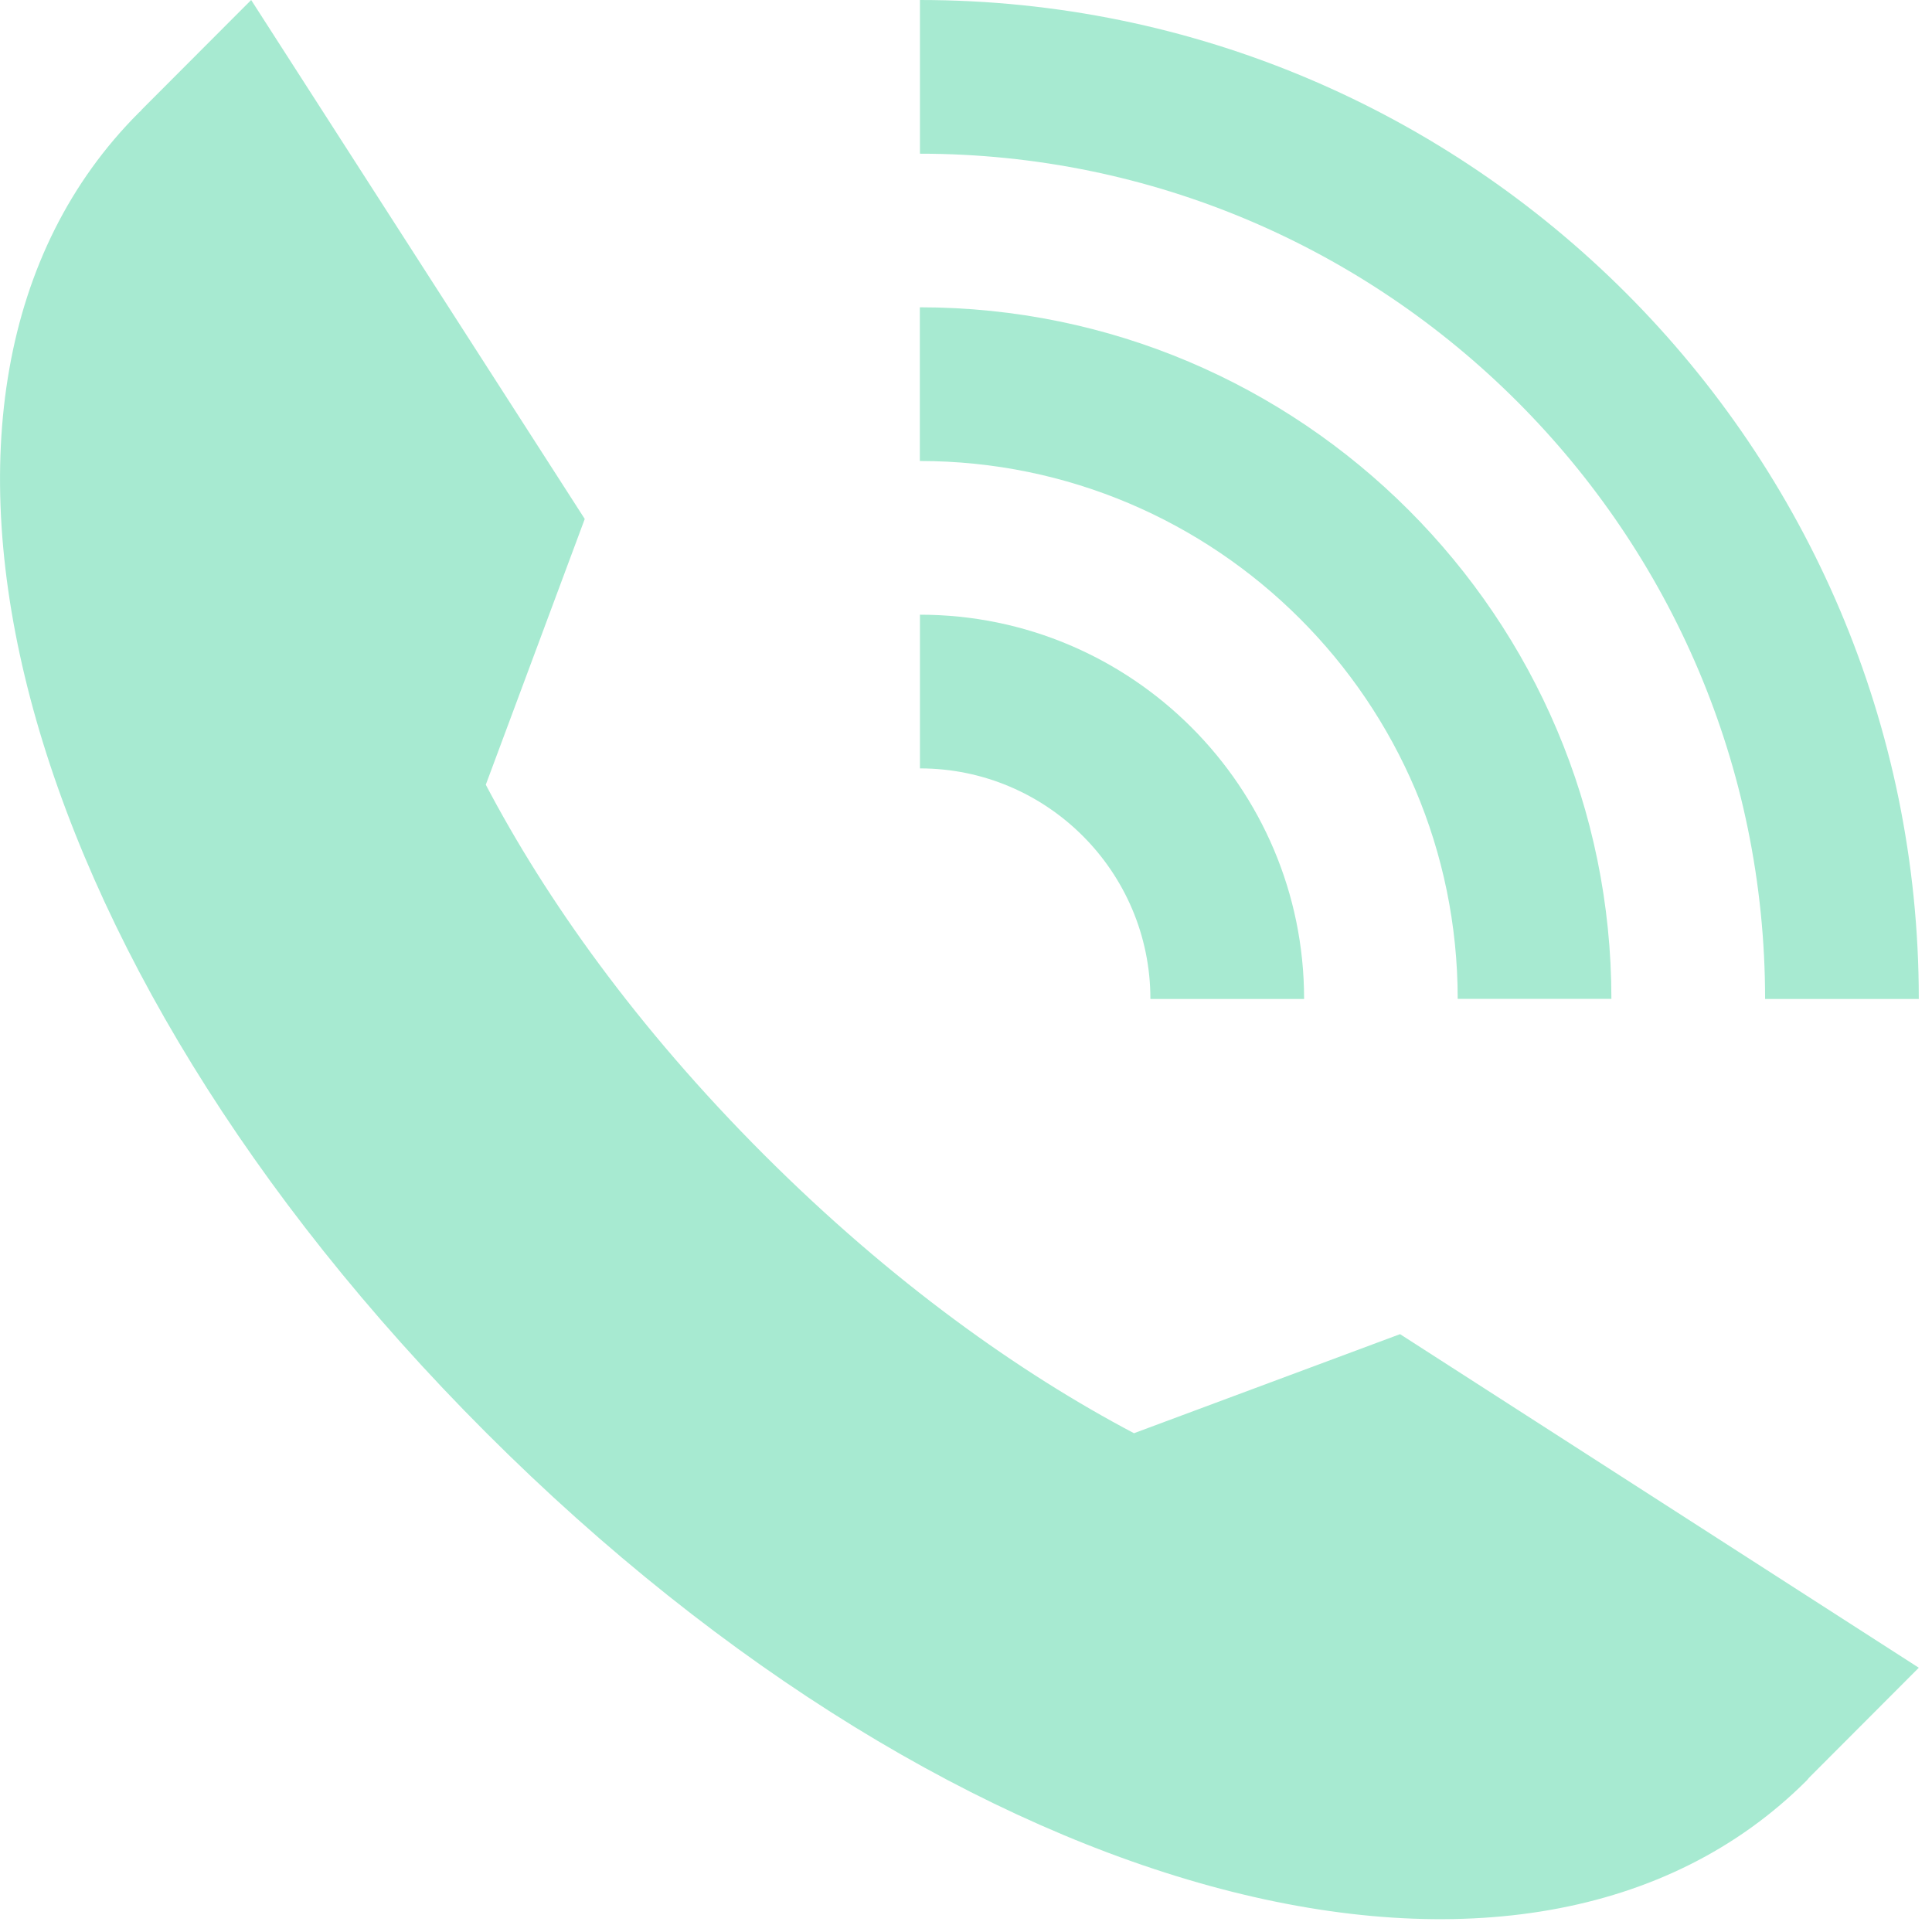 <svg width="18" height="18" viewBox="0 0 18 18" fill="none" xmlns="http://www.w3.org/2000/svg">
<path d="M10.565 13.353C9.502 12.792 8.311 11.95 7.121 10.761C5.929 9.569 5.086 8.377 4.526 7.311L5.448 4.835L2.34 0L1.316 1.026L1.317 1.028C1.31 1.036 1.302 1.04 1.294 1.049C-1.29 3.632 0.102 8.921 4.531 13.35C8.961 17.779 14.249 19.17 16.833 16.588C16.841 16.58 16.846 16.572 16.853 16.564L17.877 15.538L13.044 12.43L10.565 13.353Z" fill="#A7EAD1"/>
<path d="M7.874 9.307H9.306C9.306 4.176 5.132 0 0 0V1.432C4.342 1.432 7.874 4.966 7.874 9.307Z" transform="translate(8.571)" fill="#A7EAD1"/>
<path d="M5.011 6.443H6.443C6.443 2.89 3.554 0 0 0V1.432C2.763 1.432 5.011 3.68 5.011 6.443Z" transform="translate(8.57 2.863)" fill="#A7EAD1"/>
<path d="M2.147 3.58H3.579C3.579 1.605 1.973 0 0 0V1.432C1.185 1.432 2.147 2.396 2.147 3.58Z" transform="translate(8.571 5.727)" fill="#A7EAD1"/>
</svg>
